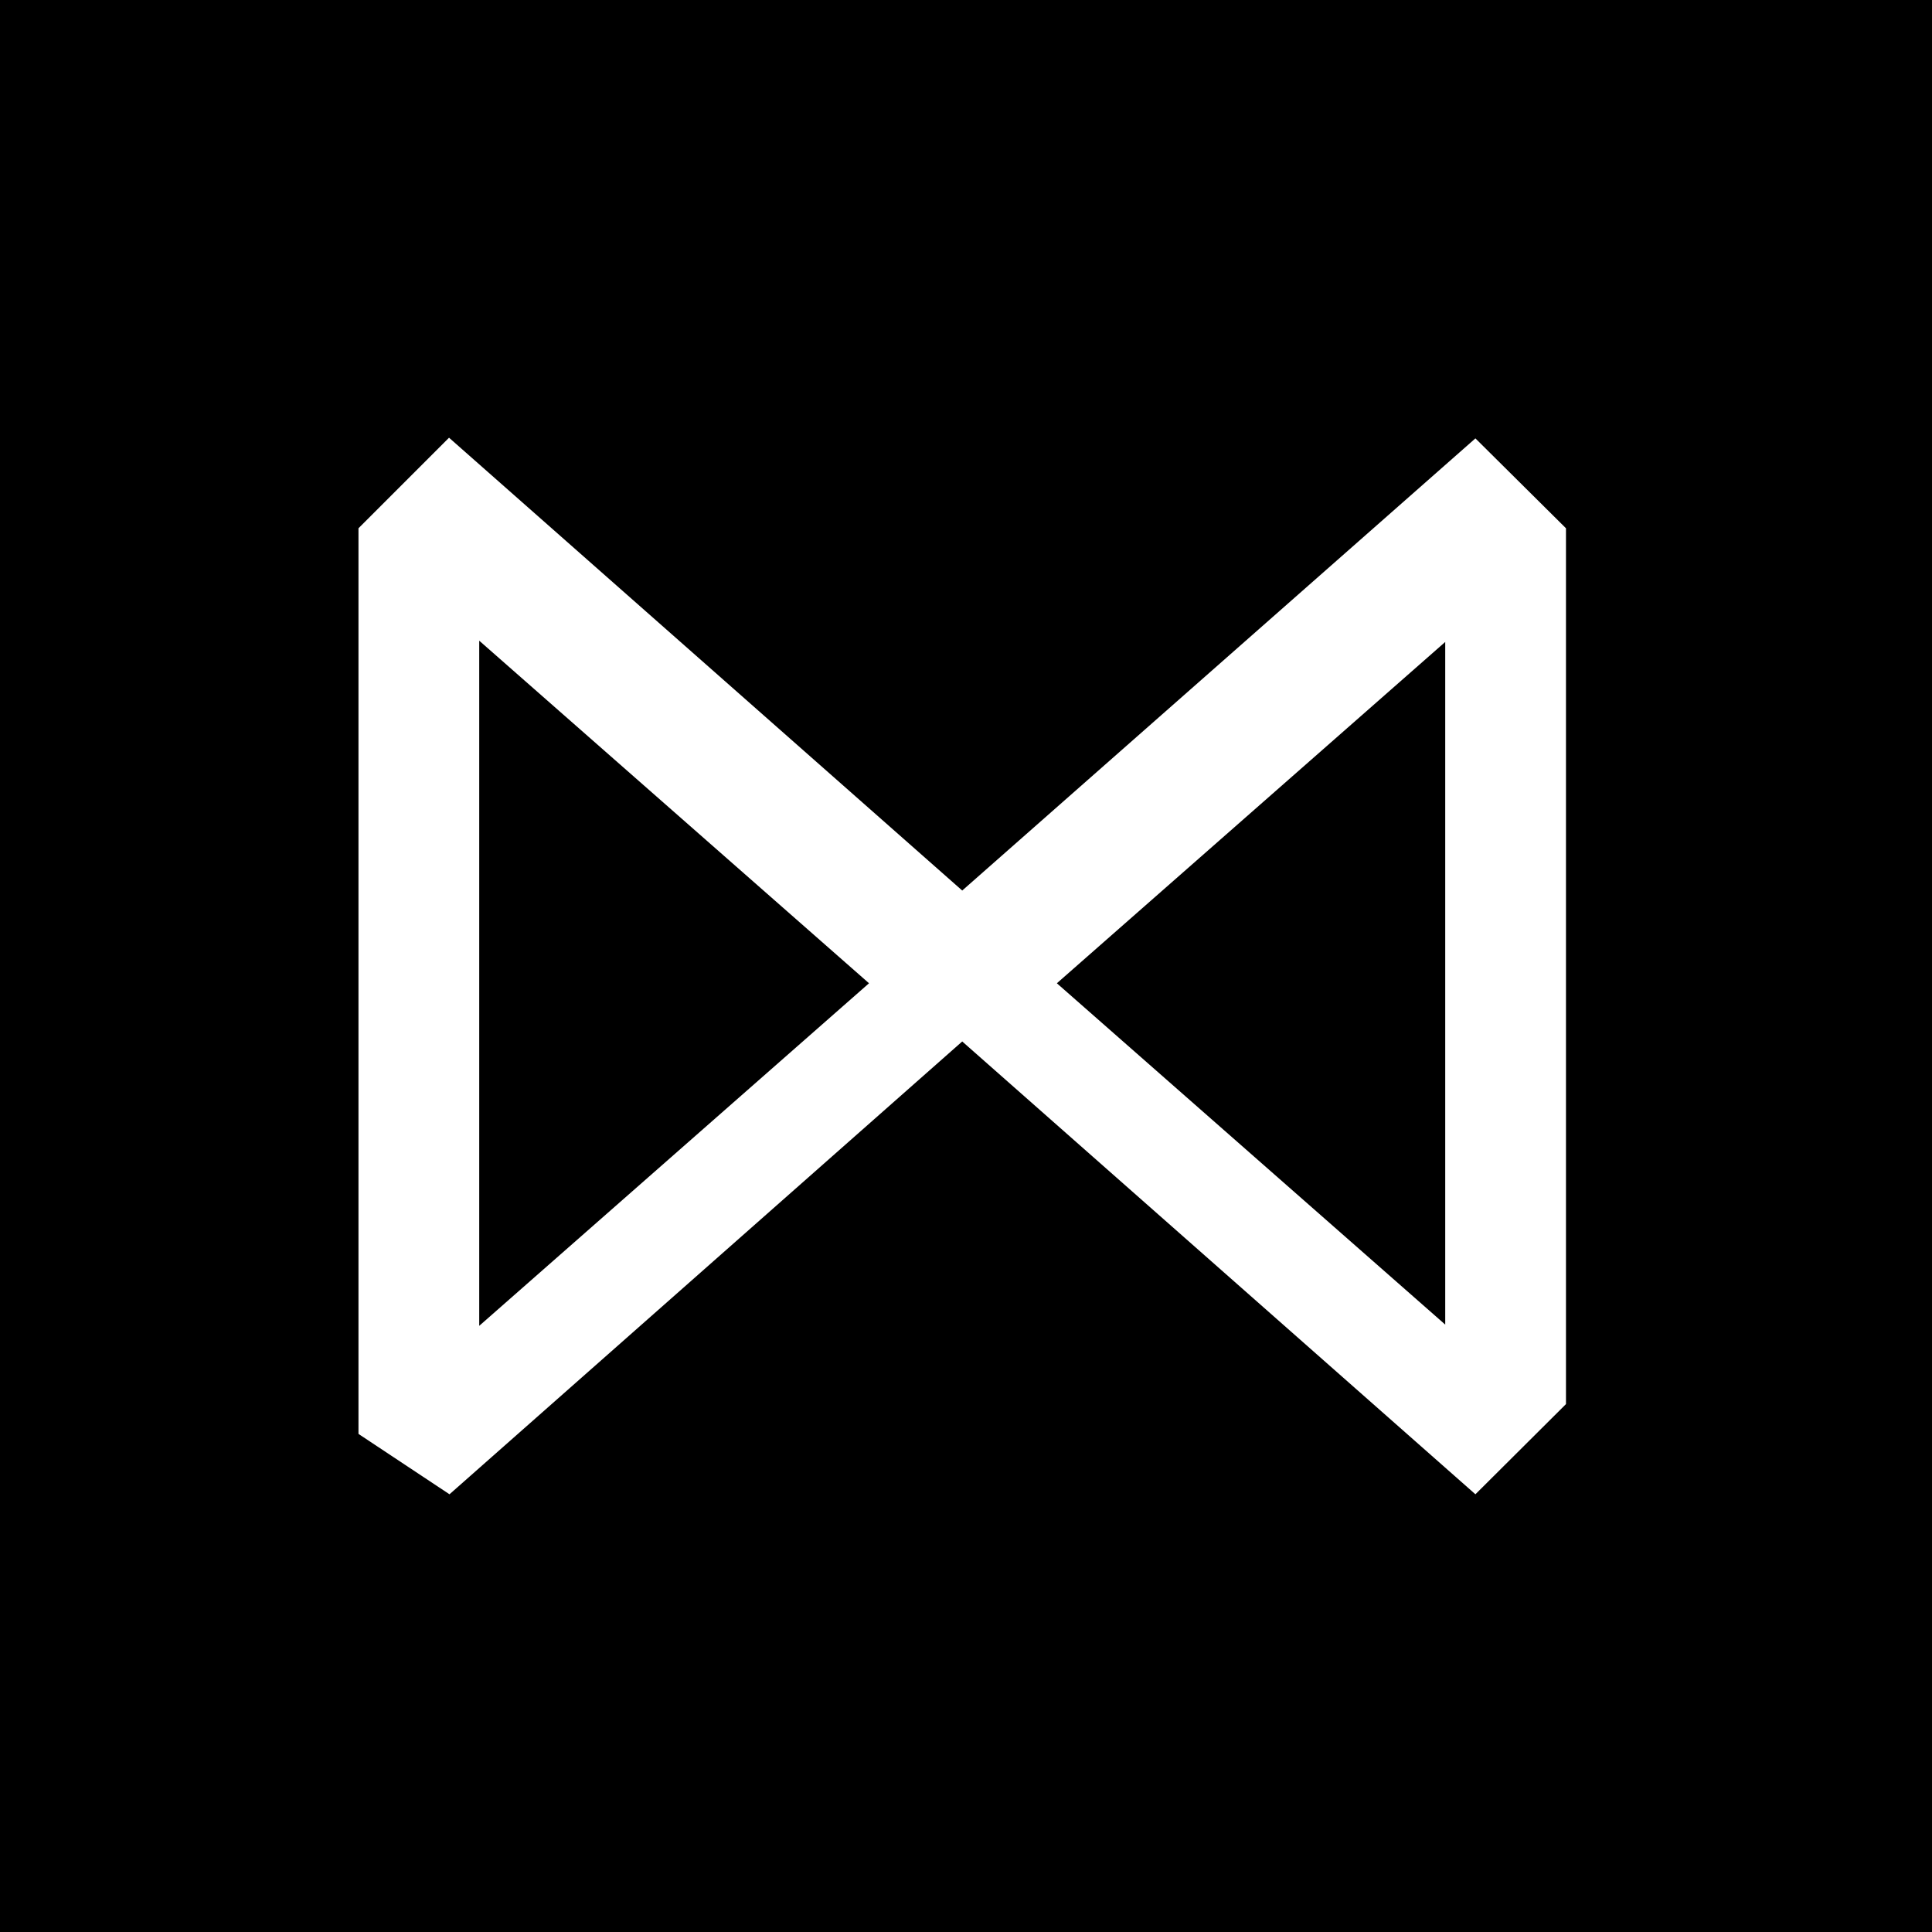 <svg width="512px" height="512px" viewBox="0 0 512 512" version="1.1" xmlns:xlink="http://www.w3.org/1999/xlink" xmlns="http://www.w3.org/2000/svg"><g id="naiive_dbg"><path d="M0 0L512 0L512 512L0 512L0 0Z" id="Rectangle" fill="#000000" fill-rule="evenodd" stroke="none"/><path d="M119 116L255 236L391 116.176L415 140L415 372.1L391 396L255 276L119.122 396L95 380L95 140L119 116ZM127 351.362L230.298 260.576L127 169.79L127 351.362L127 351.362ZM280.081 260.576L383 170.123L383 351.03L280.081 260.576L280.081 260.576Z" id="Vector" fill="#FFFFFF" fill-rule="evenodd" stroke="none"/></g></svg>